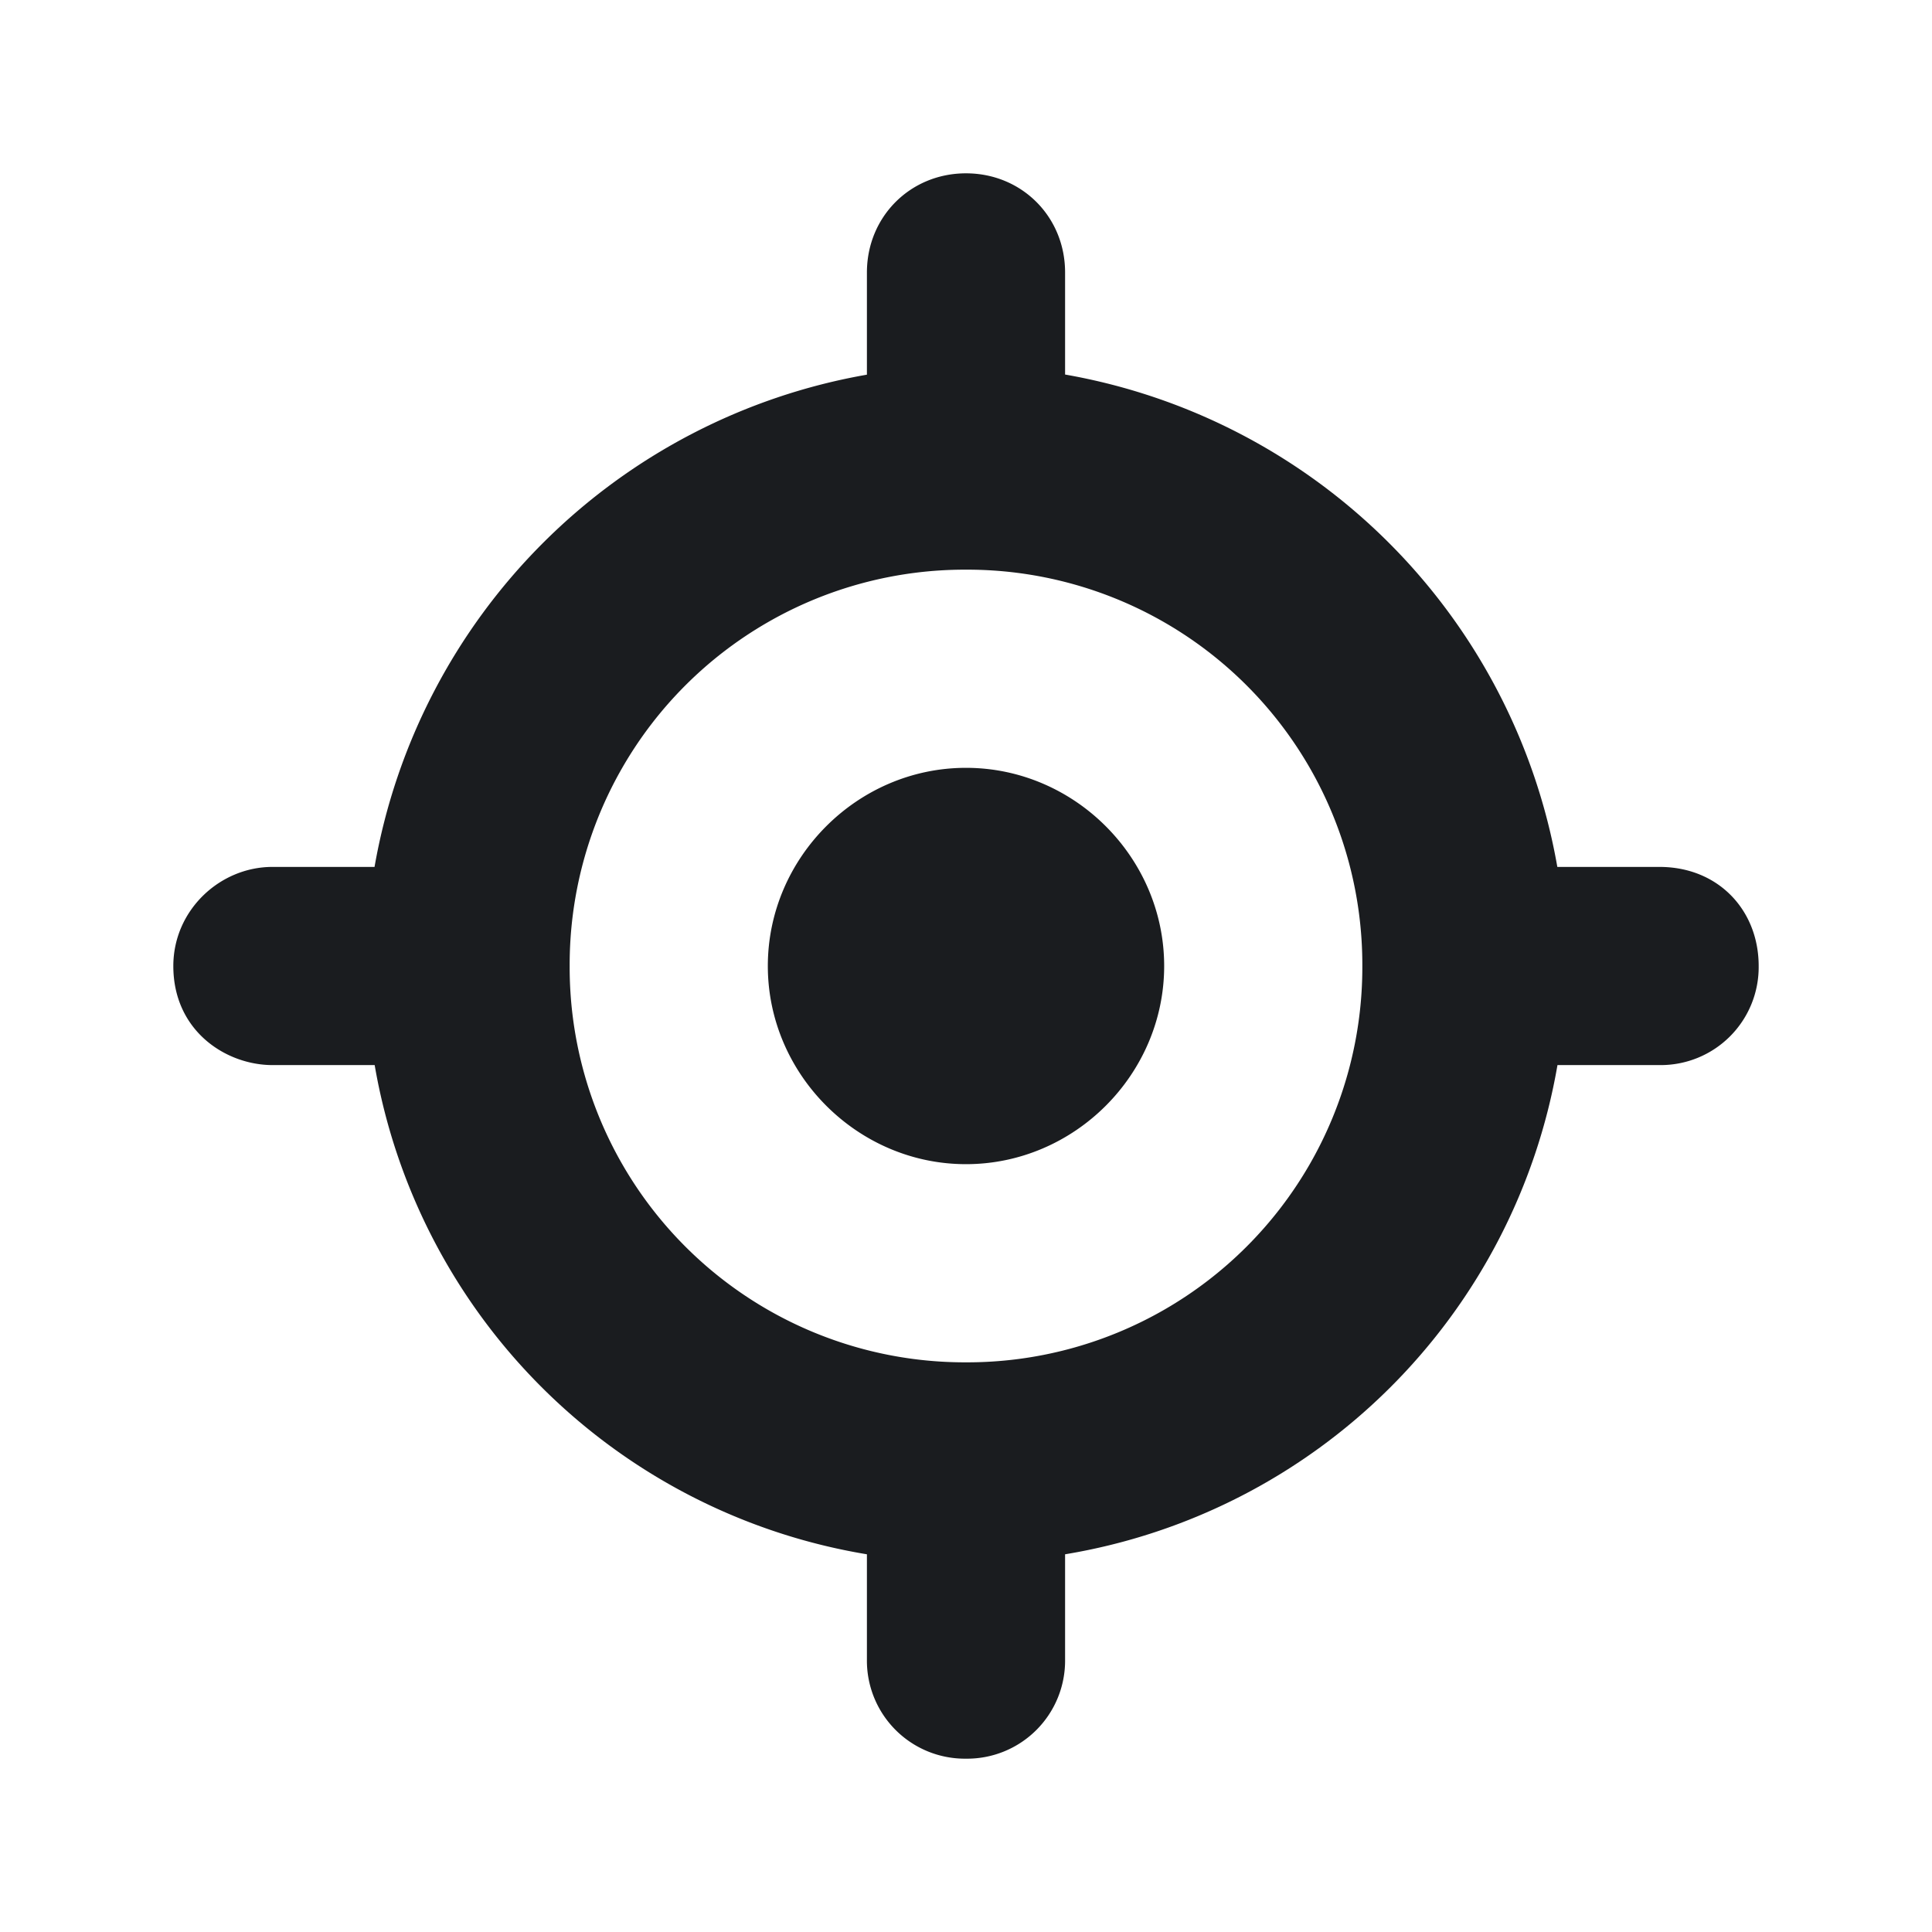 <svg xmlns="http://www.w3.org/2000/svg" width="14" height="14" fill="none"><g clip-path="url(#a)"><path fill="#1A1C1F" fill-rule="evenodd" d="M7 1.256c.404 0 .718.315.718.718v.74a4.39 4.39 0 0 1 3.567 3.568h.74c.427 0 .719.314.719.718a.71.71 0 0 1-.718.718h-.74a4.34 4.34 0 0 1-3.568 3.545v.763a.71.71 0 0 1-.718.718.71.71 0 0 1-.718-.718v-.763a4.34 4.34 0 0 1-3.567-3.545h-.74c-.337 0-.719-.247-.719-.718 0-.404.337-.718.718-.718h.74a4.39 4.39 0 0 1 3.568-3.567v-.74c0-.404.314-.719.718-.719m0 2.872A2.863 2.863 0 0 0 4.128 7 2.863 2.863 0 0 0 7 9.872 2.863 2.863 0 0 0 9.872 7 2.863 2.863 0 0 0 7 4.128M5.564 7c0 .785.65 1.436 1.436 1.436S8.436 7.786 8.436 7 7.786 5.564 7 5.564 5.564 6.214 5.564 7" clip-rule="evenodd"/></g><defs><clipPath id="a"><path fill="#fff" d="M0 0h14v14H0z"/></clipPath></defs></svg>
